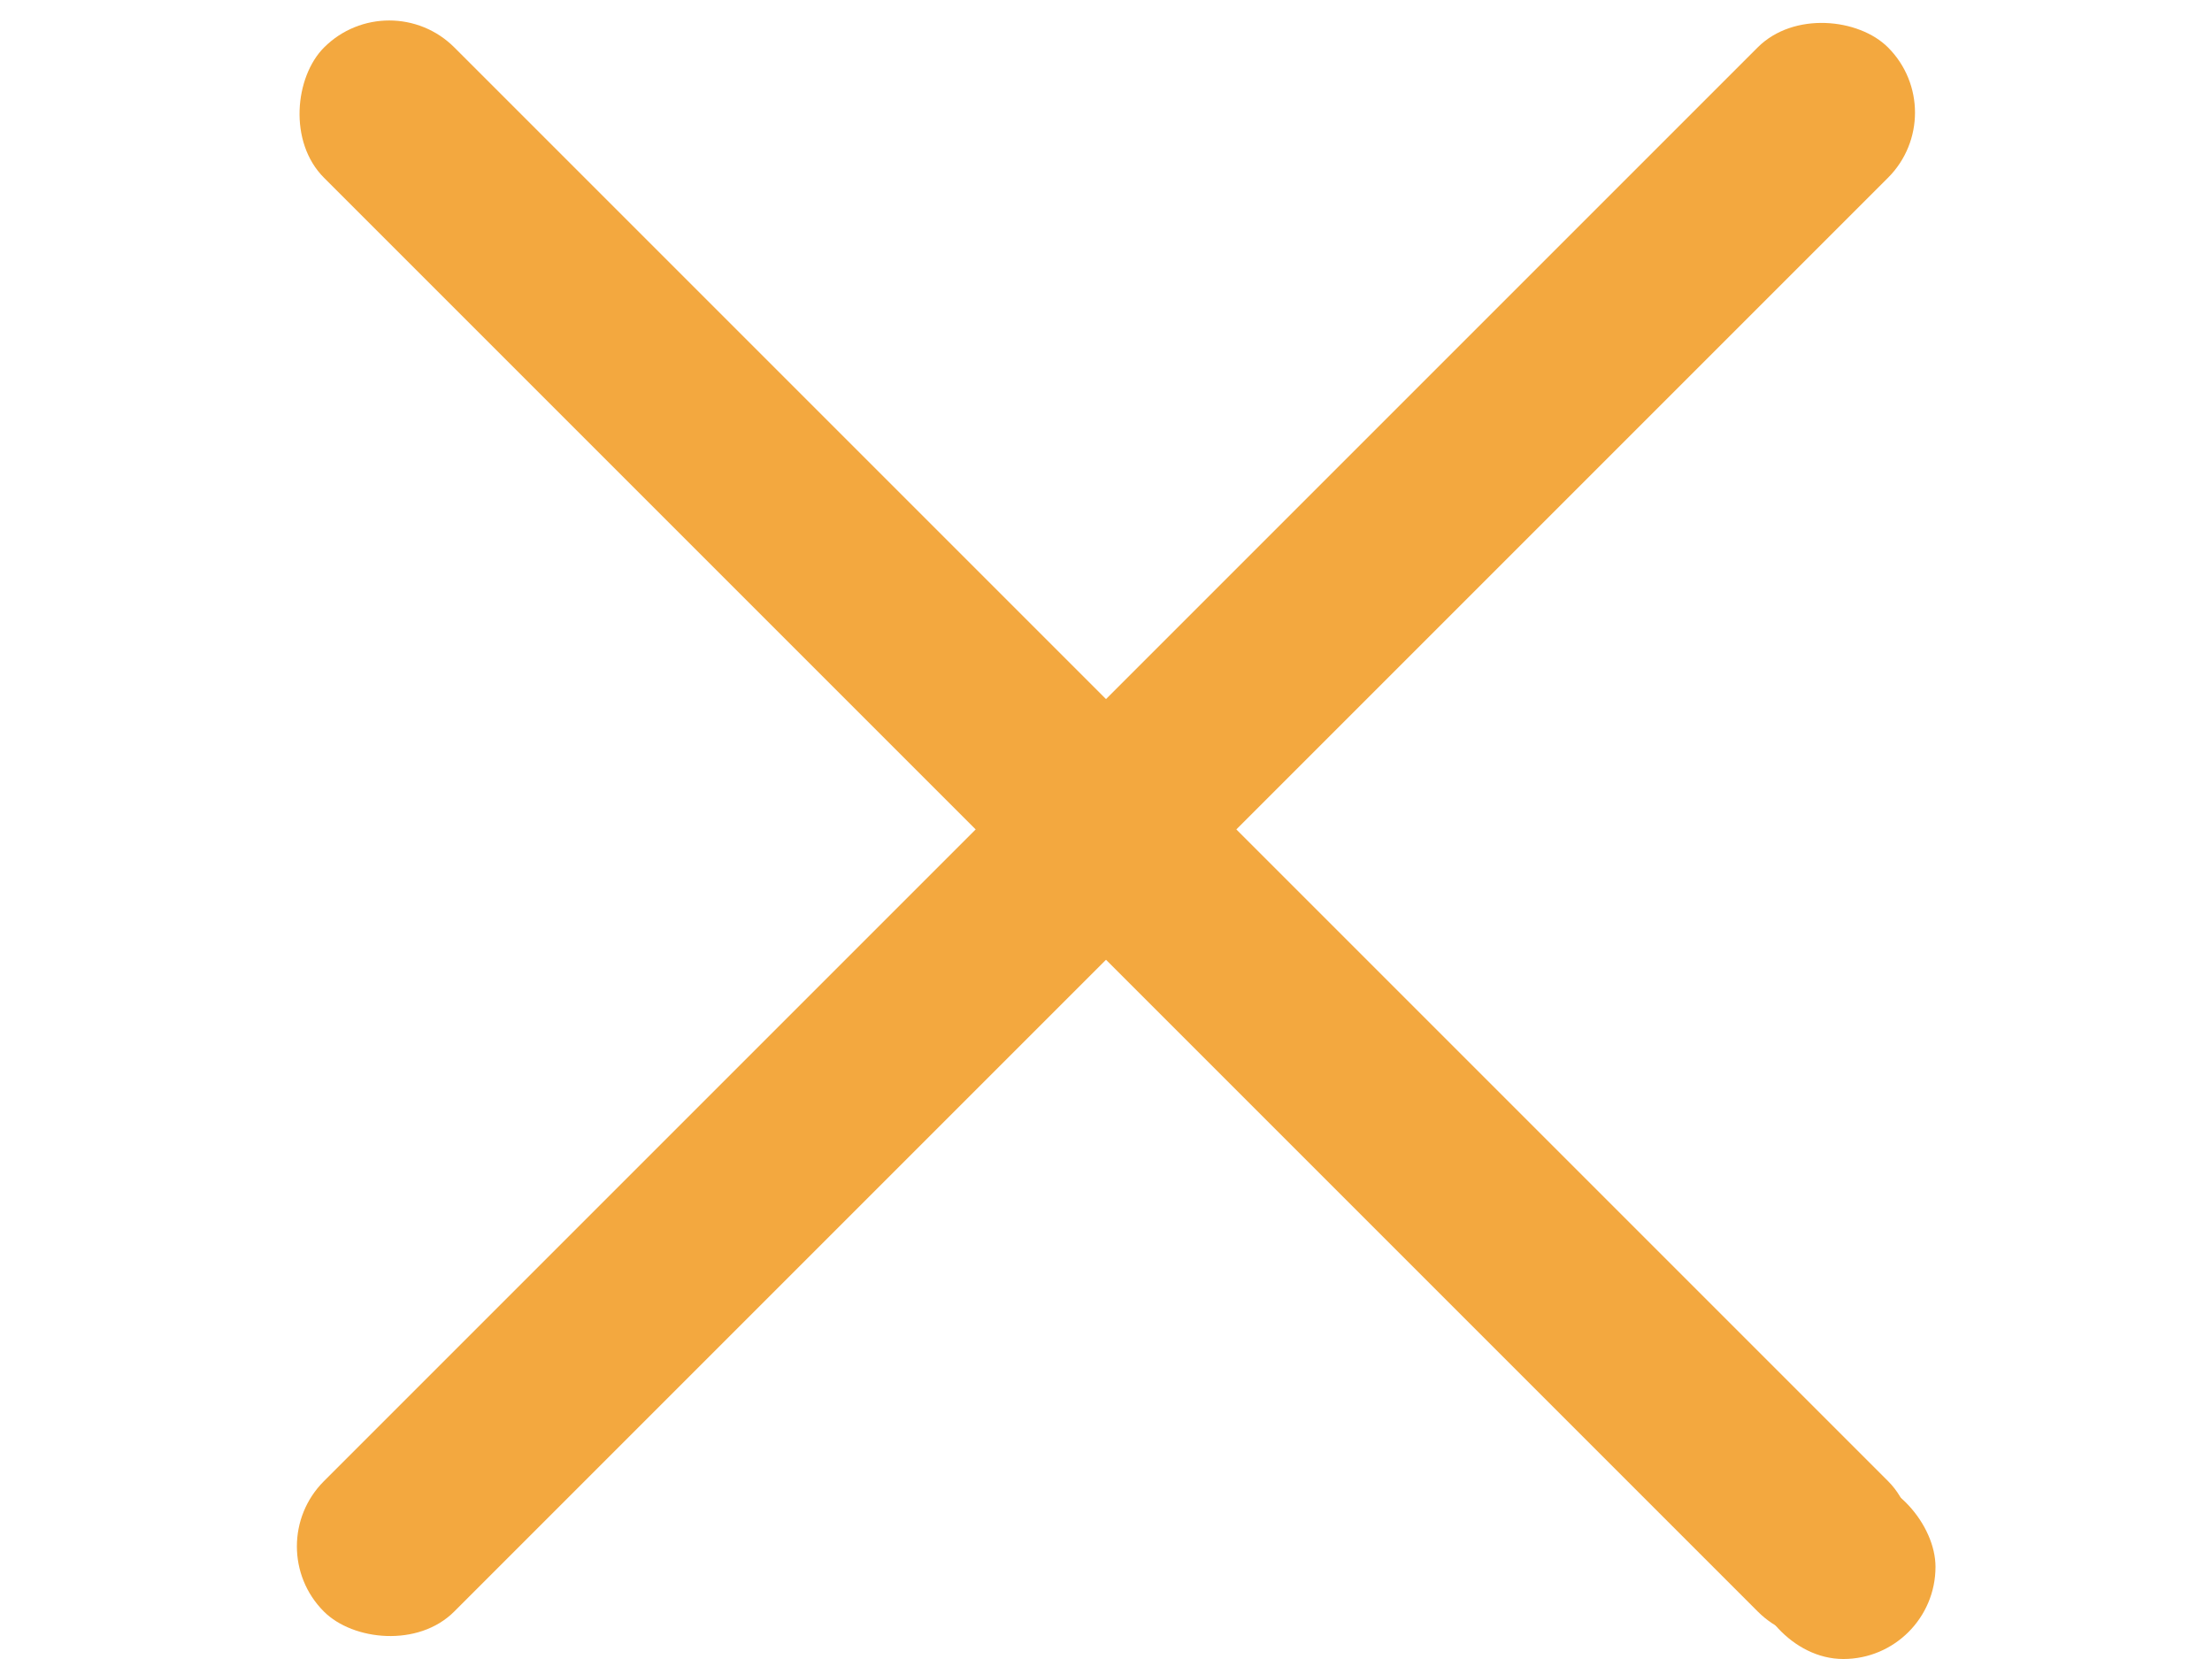 <svg width="24" height="18" viewBox="0 0 24 18" fill="none" xmlns="http://www.w3.org/2000/svg">
<rect x="4.223" y="-0.192" width="24" height="2" rx="1" transform="rotate(45 4.223 -0.192)" fill="#F3A83F"/>
<rect x="2.807" y="16.778" width="24" height="2" rx="1" transform="rotate(-45 2.807 16.778)" fill="#F3A83F"/>
<rect x="19" y="16" width="2" height="2" rx="1" fill="#F3A83F"/>
</svg>
